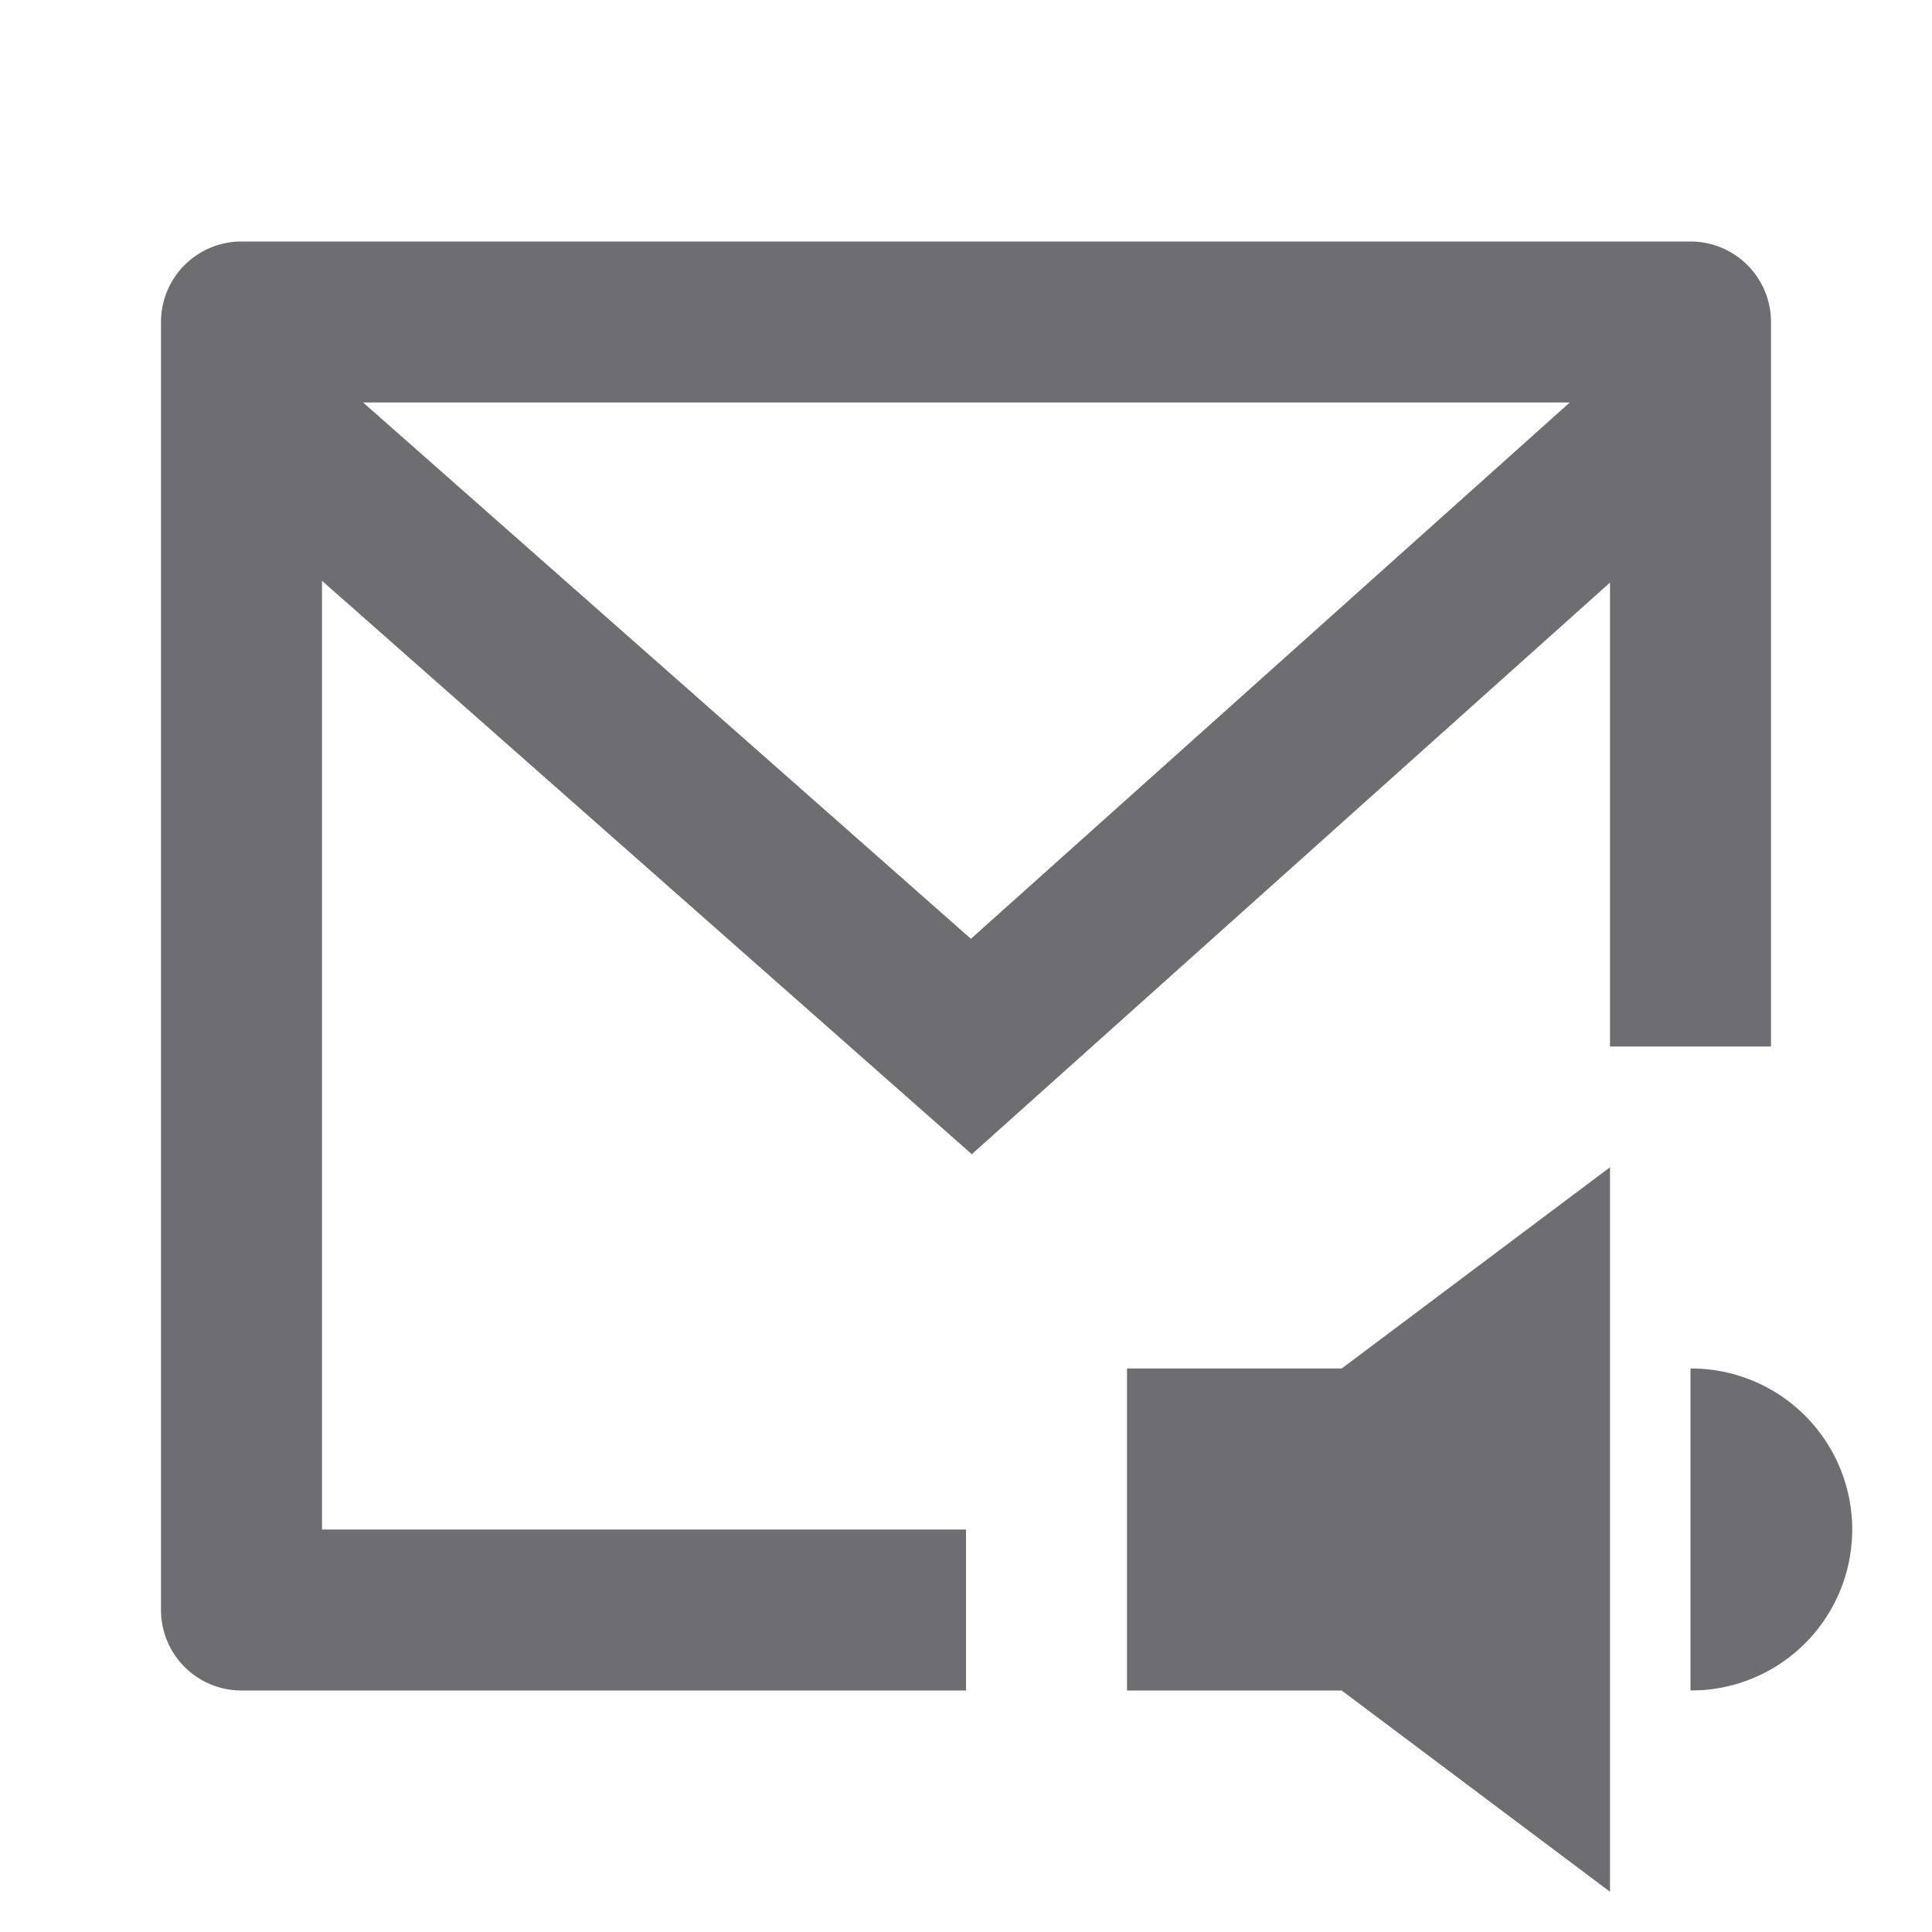 <svg xmlns="http://www.w3.org/2000/svg" viewBox="0 0 24 24">
    <g>
        <path fill="none" d="M0 0h24v24H0z"/>
        <path fill="#6e6d72" d="M20 14.5v9L16.667 21H14v-4h2.667L20 14.5zM21 3a1 1 0 0 1 1 1v9h-2V7.237l-7.928 7.101L4 7.215V19h8v2H3a1 1 0 0 1-1-1V4a1 1 0 0 1 1-1h18zm0 14a2 2 0 0 1 .15 3.995L21 21v-4zM19.5 5H4.511l7.55 6.662L19.5 5z"/>
    </g>
</svg>
